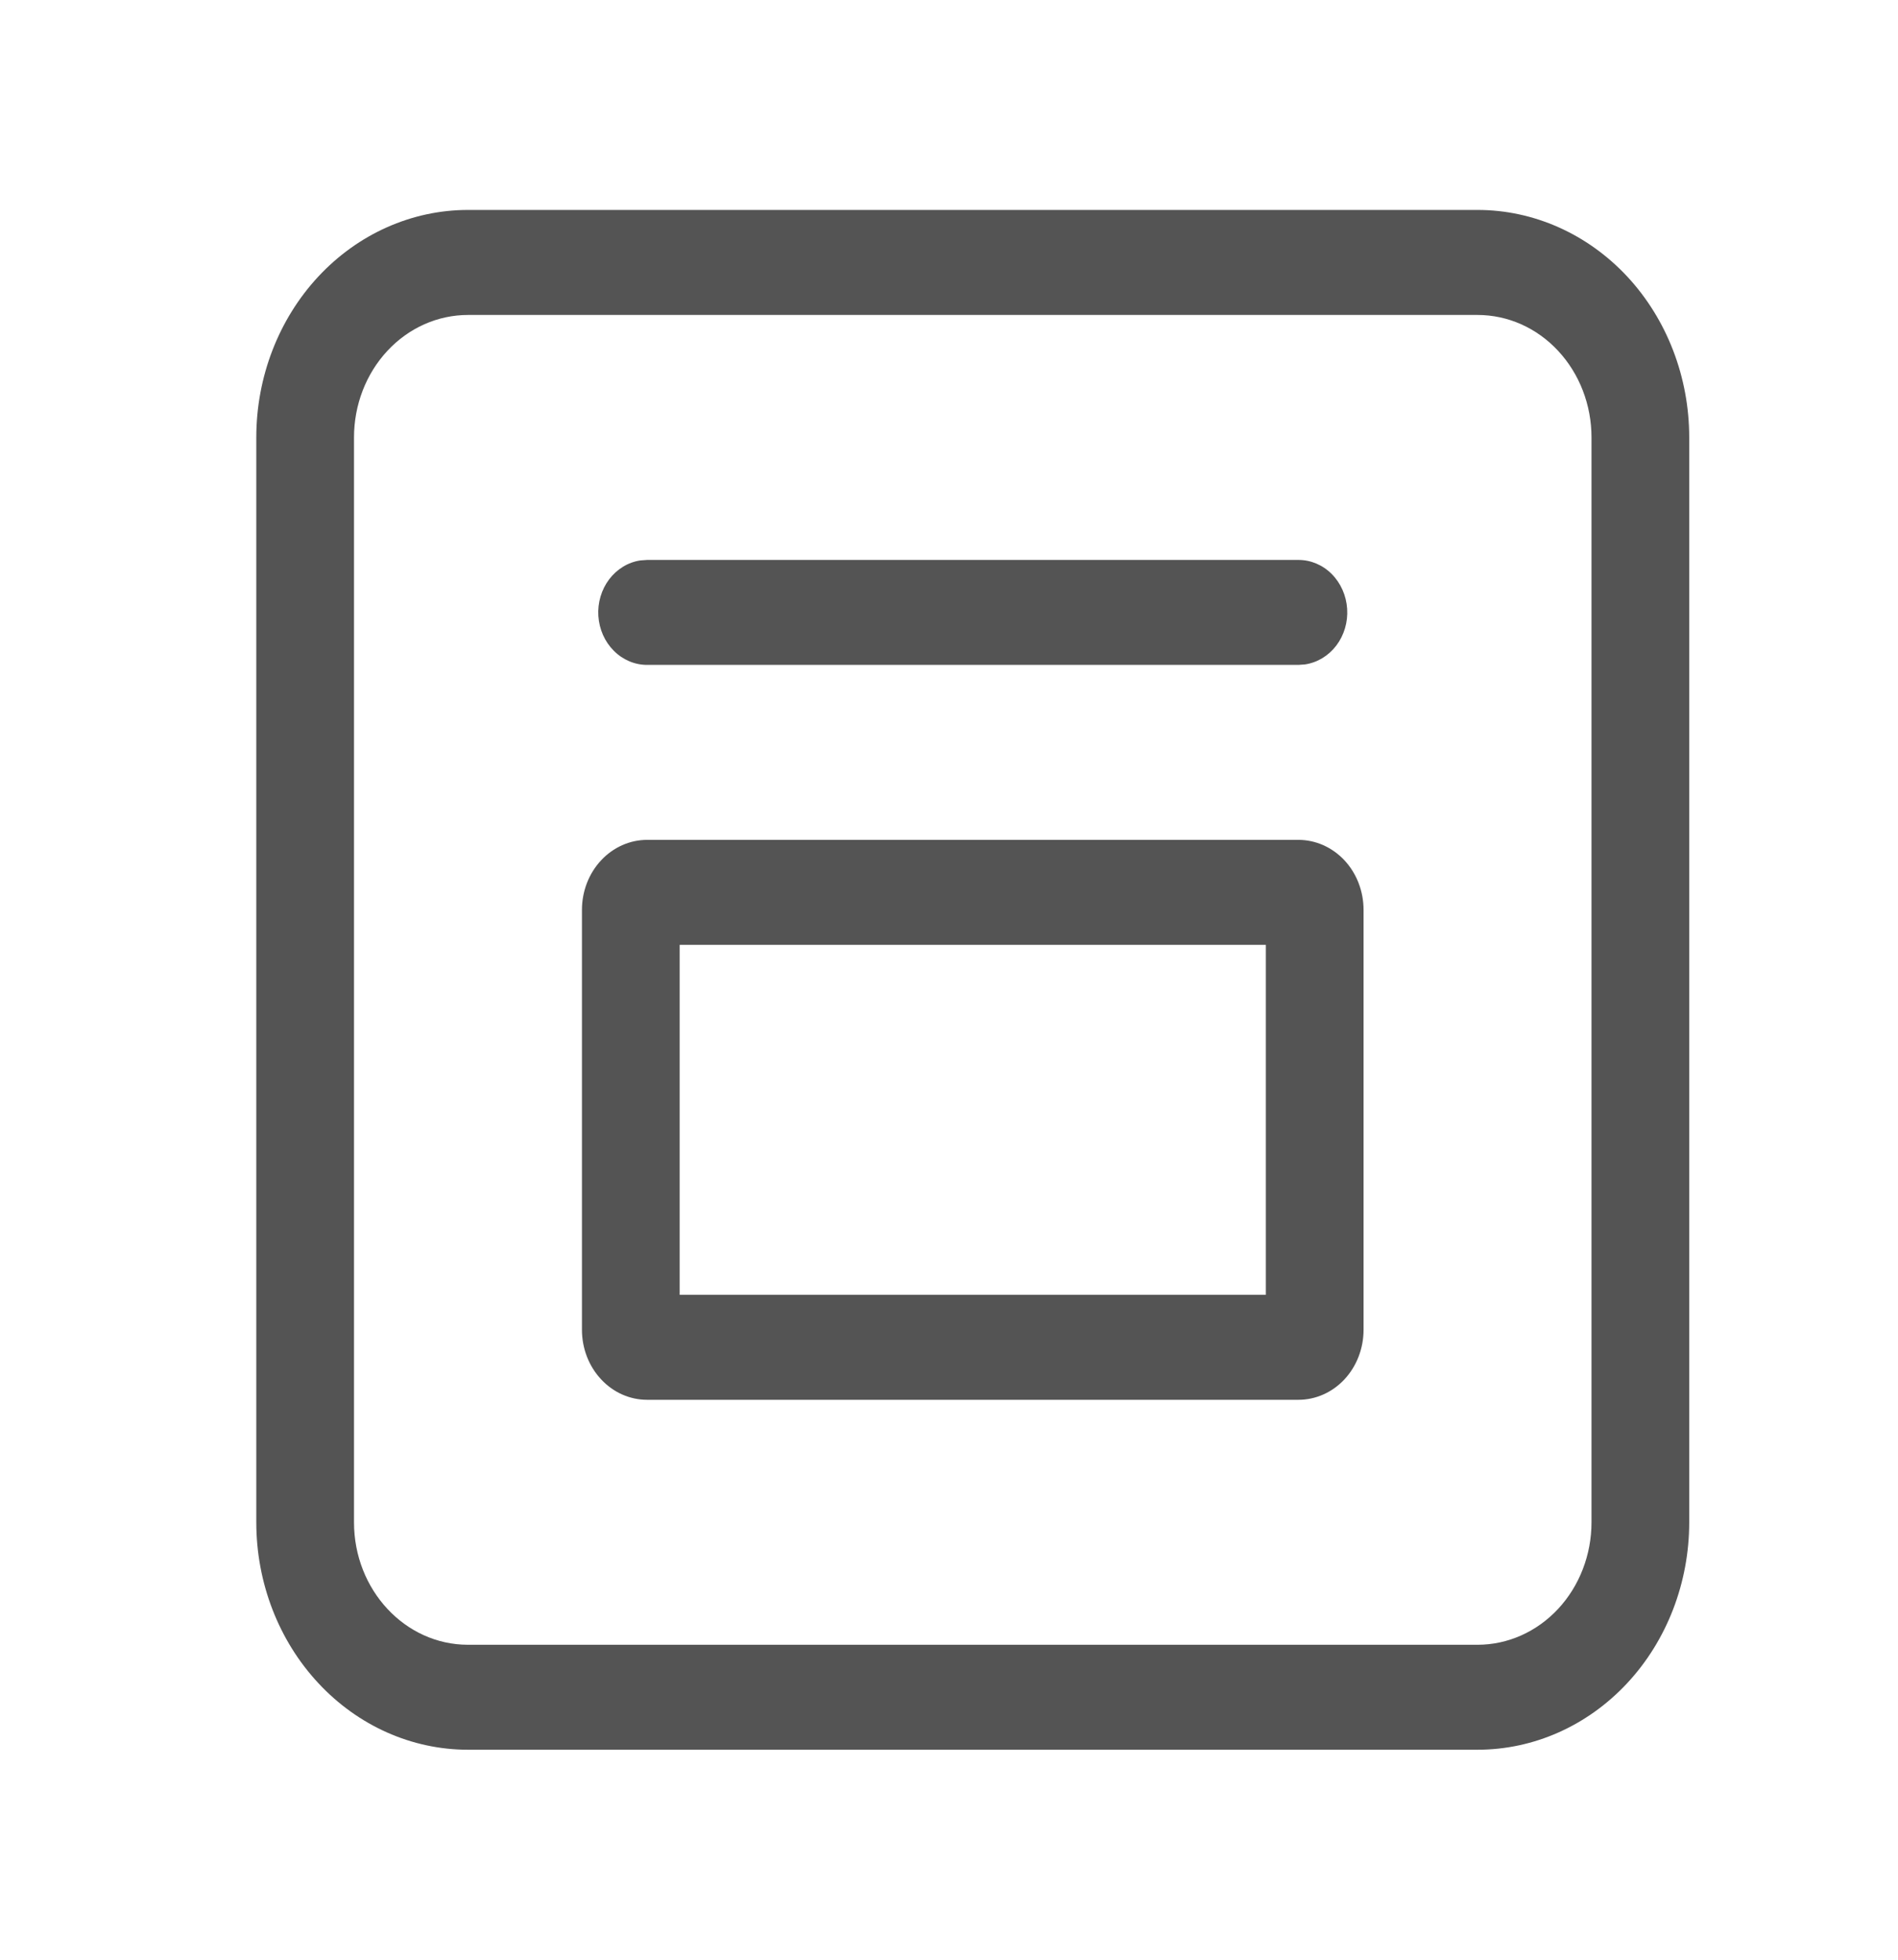 <svg width="31" height="32" viewBox="0 0 31 32" fill="none" xmlns="http://www.w3.org/2000/svg">
<path d="M24.133 3.428C25.05 3.428 25.929 3.82 26.578 4.516C27.226 5.213 27.59 6.158 27.59 7.143V24.857C27.59 25.842 27.226 26.787 26.578 27.483C25.929 28.18 25.05 28.571 24.133 28.571H7.643C6.727 28.571 5.847 28.18 5.199 27.483C4.55 26.787 4.186 25.842 4.186 24.857V7.143C4.186 6.158 4.55 5.213 5.199 4.516C5.847 3.82 6.727 3.428 7.643 3.428H24.133ZM24.133 5.143H7.643C7.15 5.143 6.676 5.353 6.327 5.729C5.978 6.104 5.782 6.612 5.782 7.143V24.857C5.782 25.961 6.616 26.857 7.643 26.857H24.133C24.627 26.857 25.1 26.646 25.449 26.271C25.798 25.896 25.994 25.387 25.994 24.857V7.143C25.994 6.612 25.798 6.104 25.449 5.729C25.1 5.353 24.627 5.143 24.133 5.143ZM21.207 13.714C21.489 13.714 21.76 13.835 21.96 14.049C22.159 14.263 22.271 14.554 22.271 14.857V21.714C22.271 22.017 22.159 22.308 21.96 22.522C21.76 22.737 21.489 22.857 21.207 22.857H10.569C10.287 22.857 10.016 22.737 9.817 22.522C9.617 22.308 9.505 22.017 9.505 21.714V14.857C9.505 14.554 9.617 14.263 9.817 14.049C10.016 13.835 10.287 13.714 10.569 13.714H21.207ZM20.675 15.428H11.101V21.143H20.675V15.428ZM21.207 9.143C21.41 9.143 21.604 9.225 21.752 9.374C21.899 9.522 21.989 9.725 22.003 9.941C22.017 10.158 21.954 10.372 21.826 10.541C21.698 10.709 21.516 10.819 21.316 10.849L21.207 10.857H10.569C10.367 10.857 10.172 10.774 10.025 10.626C9.877 10.478 9.787 10.275 9.773 10.058C9.759 9.842 9.823 9.627 9.95 9.459C10.078 9.291 10.26 9.18 10.46 9.151L10.569 9.143H21.207Z" fill="#545454"/>
</svg>
